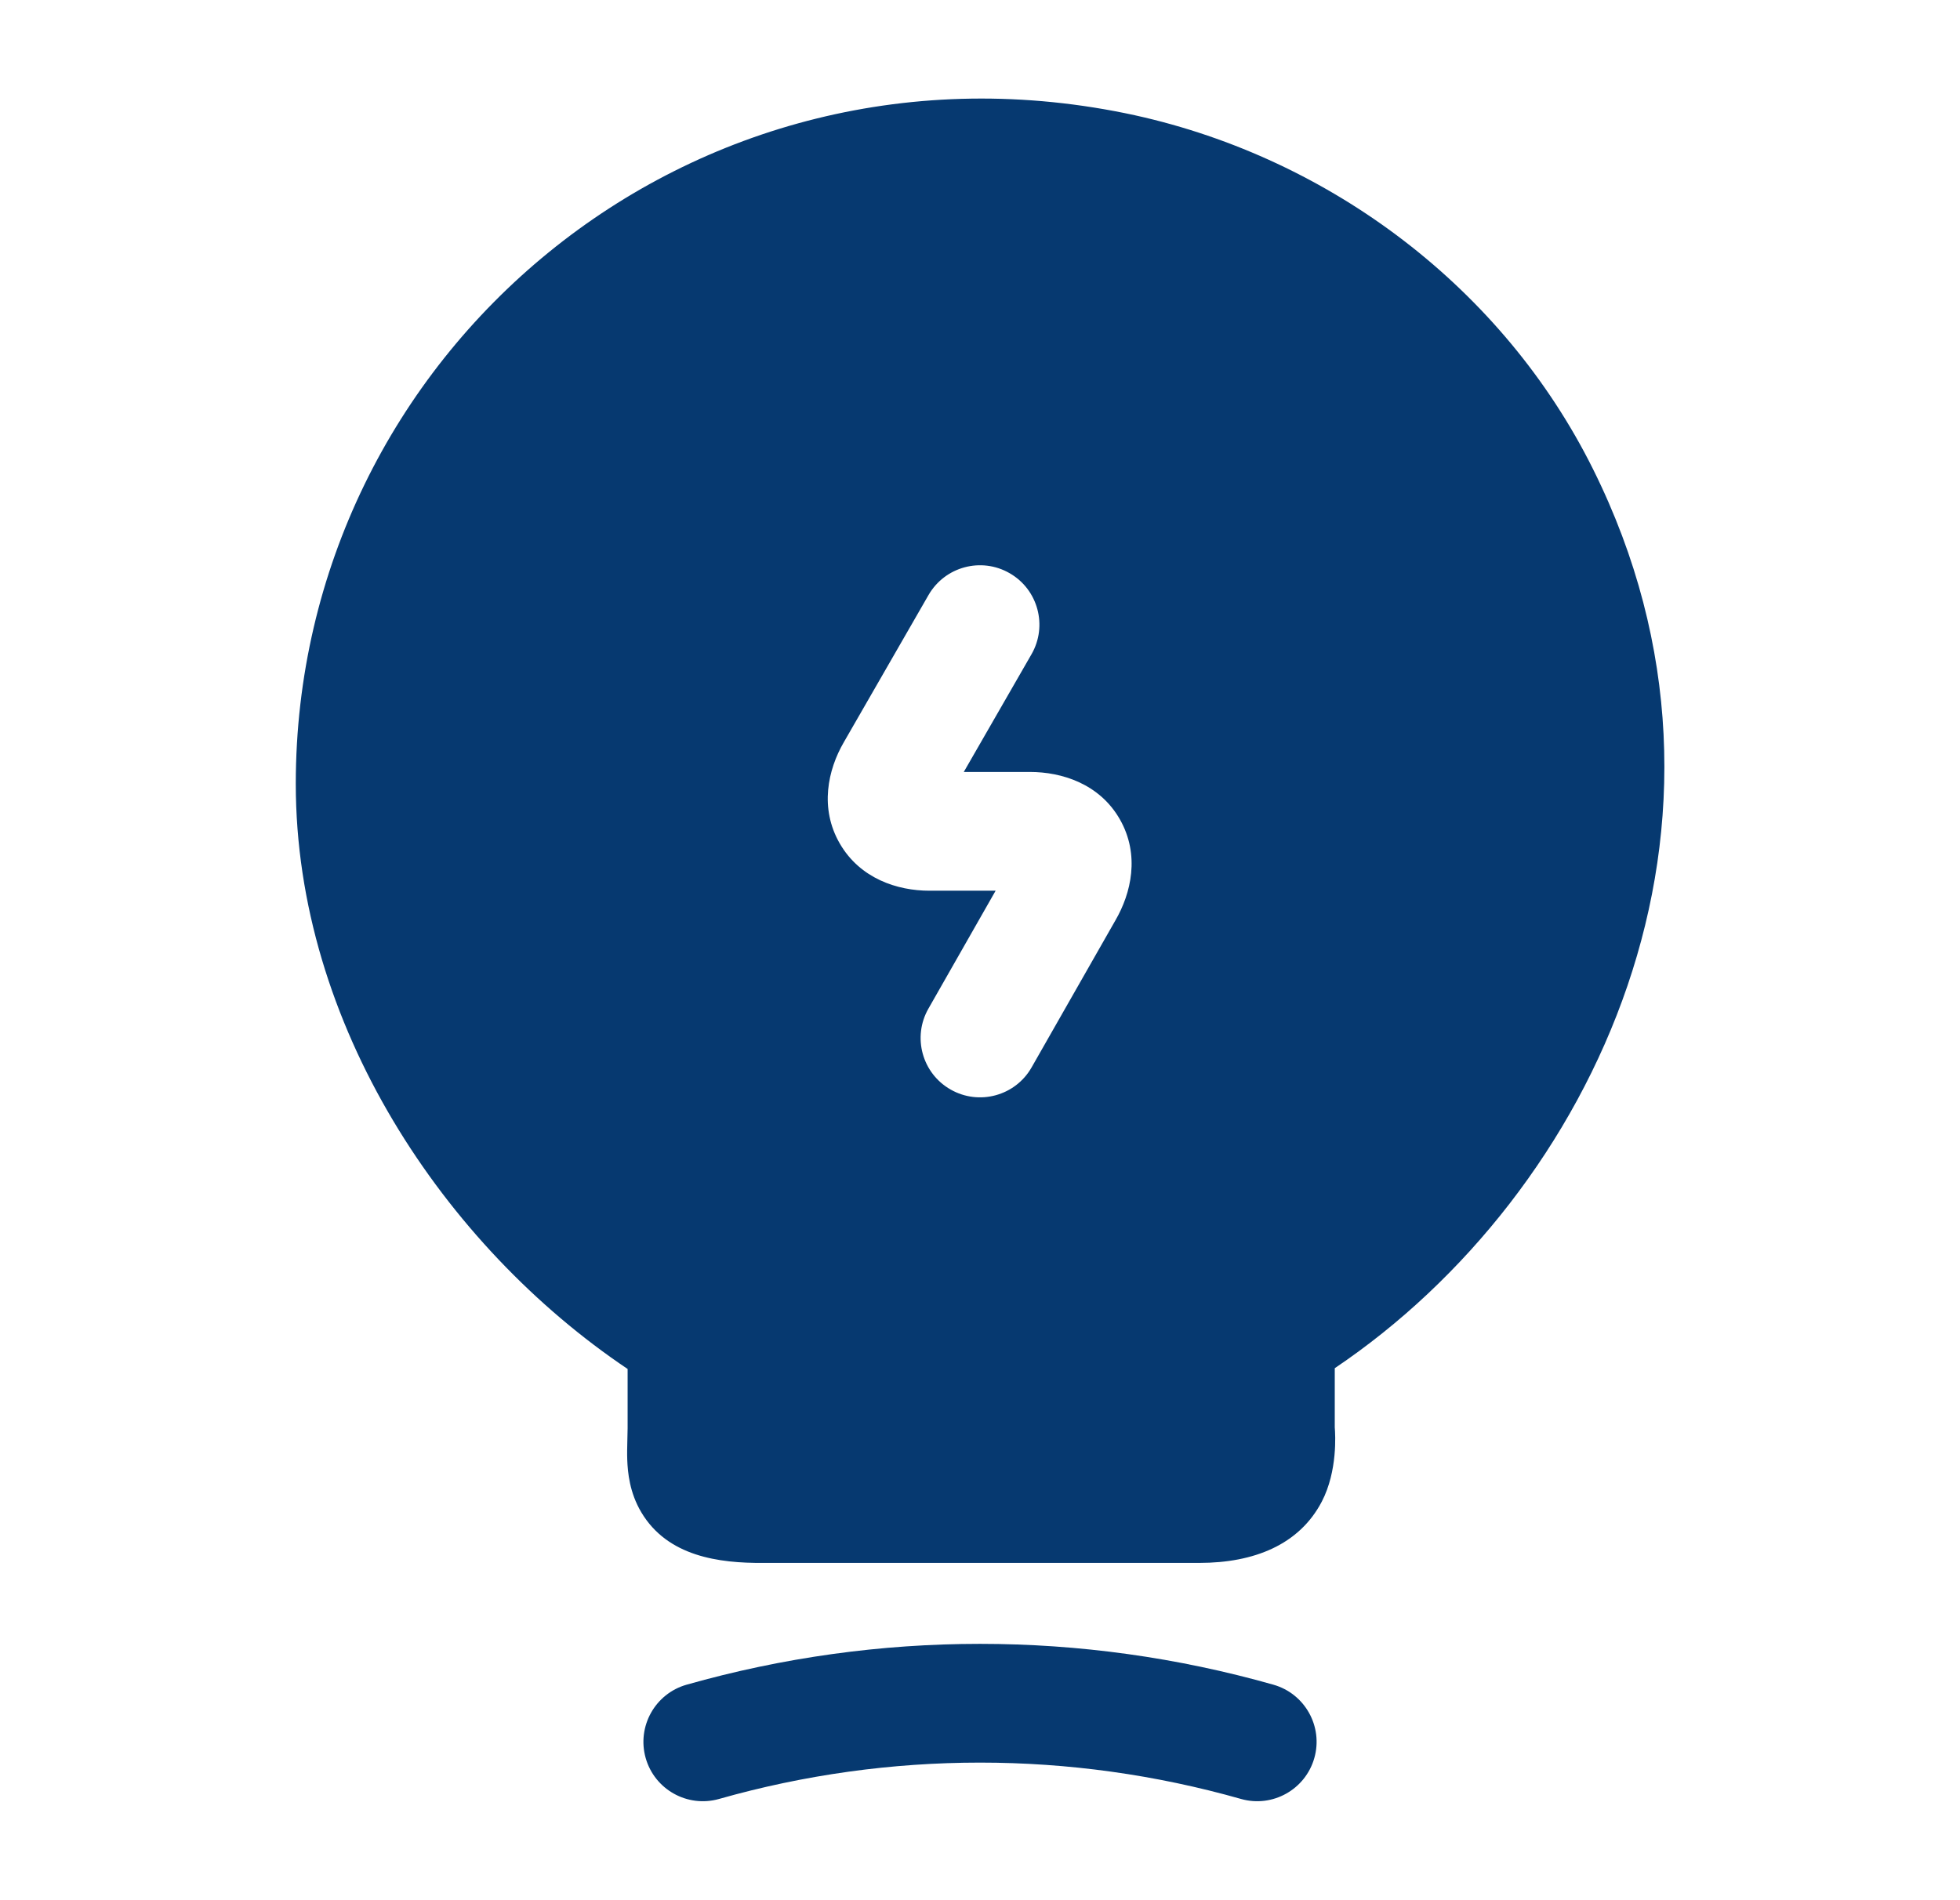 <?xml version="1.0" encoding="UTF-8"?>
<svg xmlns="http://www.w3.org/2000/svg" width="33" height="32" viewBox="0 0 33 32" fill="none">
  <path fill-rule="evenodd" clip-rule="evenodd" d="M4.98 13.2C4.98 5.972 11.626 0.311 19.113 1.942L19.116 1.943C22.412 2.672 25.309 4.859 26.822 7.901C29.787 13.859 26.852 20.093 22.473 23.041V24.04L22.474 24.051C22.481 24.146 22.524 24.77 22.255 25.287C21.877 26.012 21.116 26.32 20.193 26.32H12.851C12.104 26.326 11.239 26.211 10.797 25.467C10.6 25.136 10.569 24.797 10.561 24.586C10.557 24.476 10.56 24.368 10.562 24.284L10.563 24.237C10.565 24.167 10.567 24.111 10.567 24.053V23.054C7.482 20.981 4.98 17.249 4.98 13.2ZM17.367 11.018C17.642 10.54 17.478 9.928 16.999 9.653C16.52 9.377 15.909 9.542 15.633 10.021L14.208 12.498C13.937 12.964 13.796 13.611 14.139 14.205C14.482 14.798 15.112 15 15.647 15H16.763L15.632 16.985C15.358 17.464 15.525 18.075 16.005 18.348C16.485 18.622 17.096 18.455 17.369 17.975L18.78 15.499C19.045 15.043 19.196 14.398 18.856 13.8C18.513 13.197 17.874 13 17.34 13H16.227L17.367 11.018Z" fill="#063970"></path>
  <path fill-rule="evenodd" clip-rule="evenodd" d="M20.894 30.295C18.019 29.479 14.981 29.479 12.107 30.295C11.575 30.446 11.022 30.137 10.871 29.606C10.721 29.075 11.029 28.522 11.56 28.371C14.792 27.454 18.208 27.454 21.44 28.371C21.971 28.522 22.28 29.075 22.129 29.606C21.978 30.137 21.425 30.446 20.894 30.295Z" fill="#063970"></path>
</svg>
